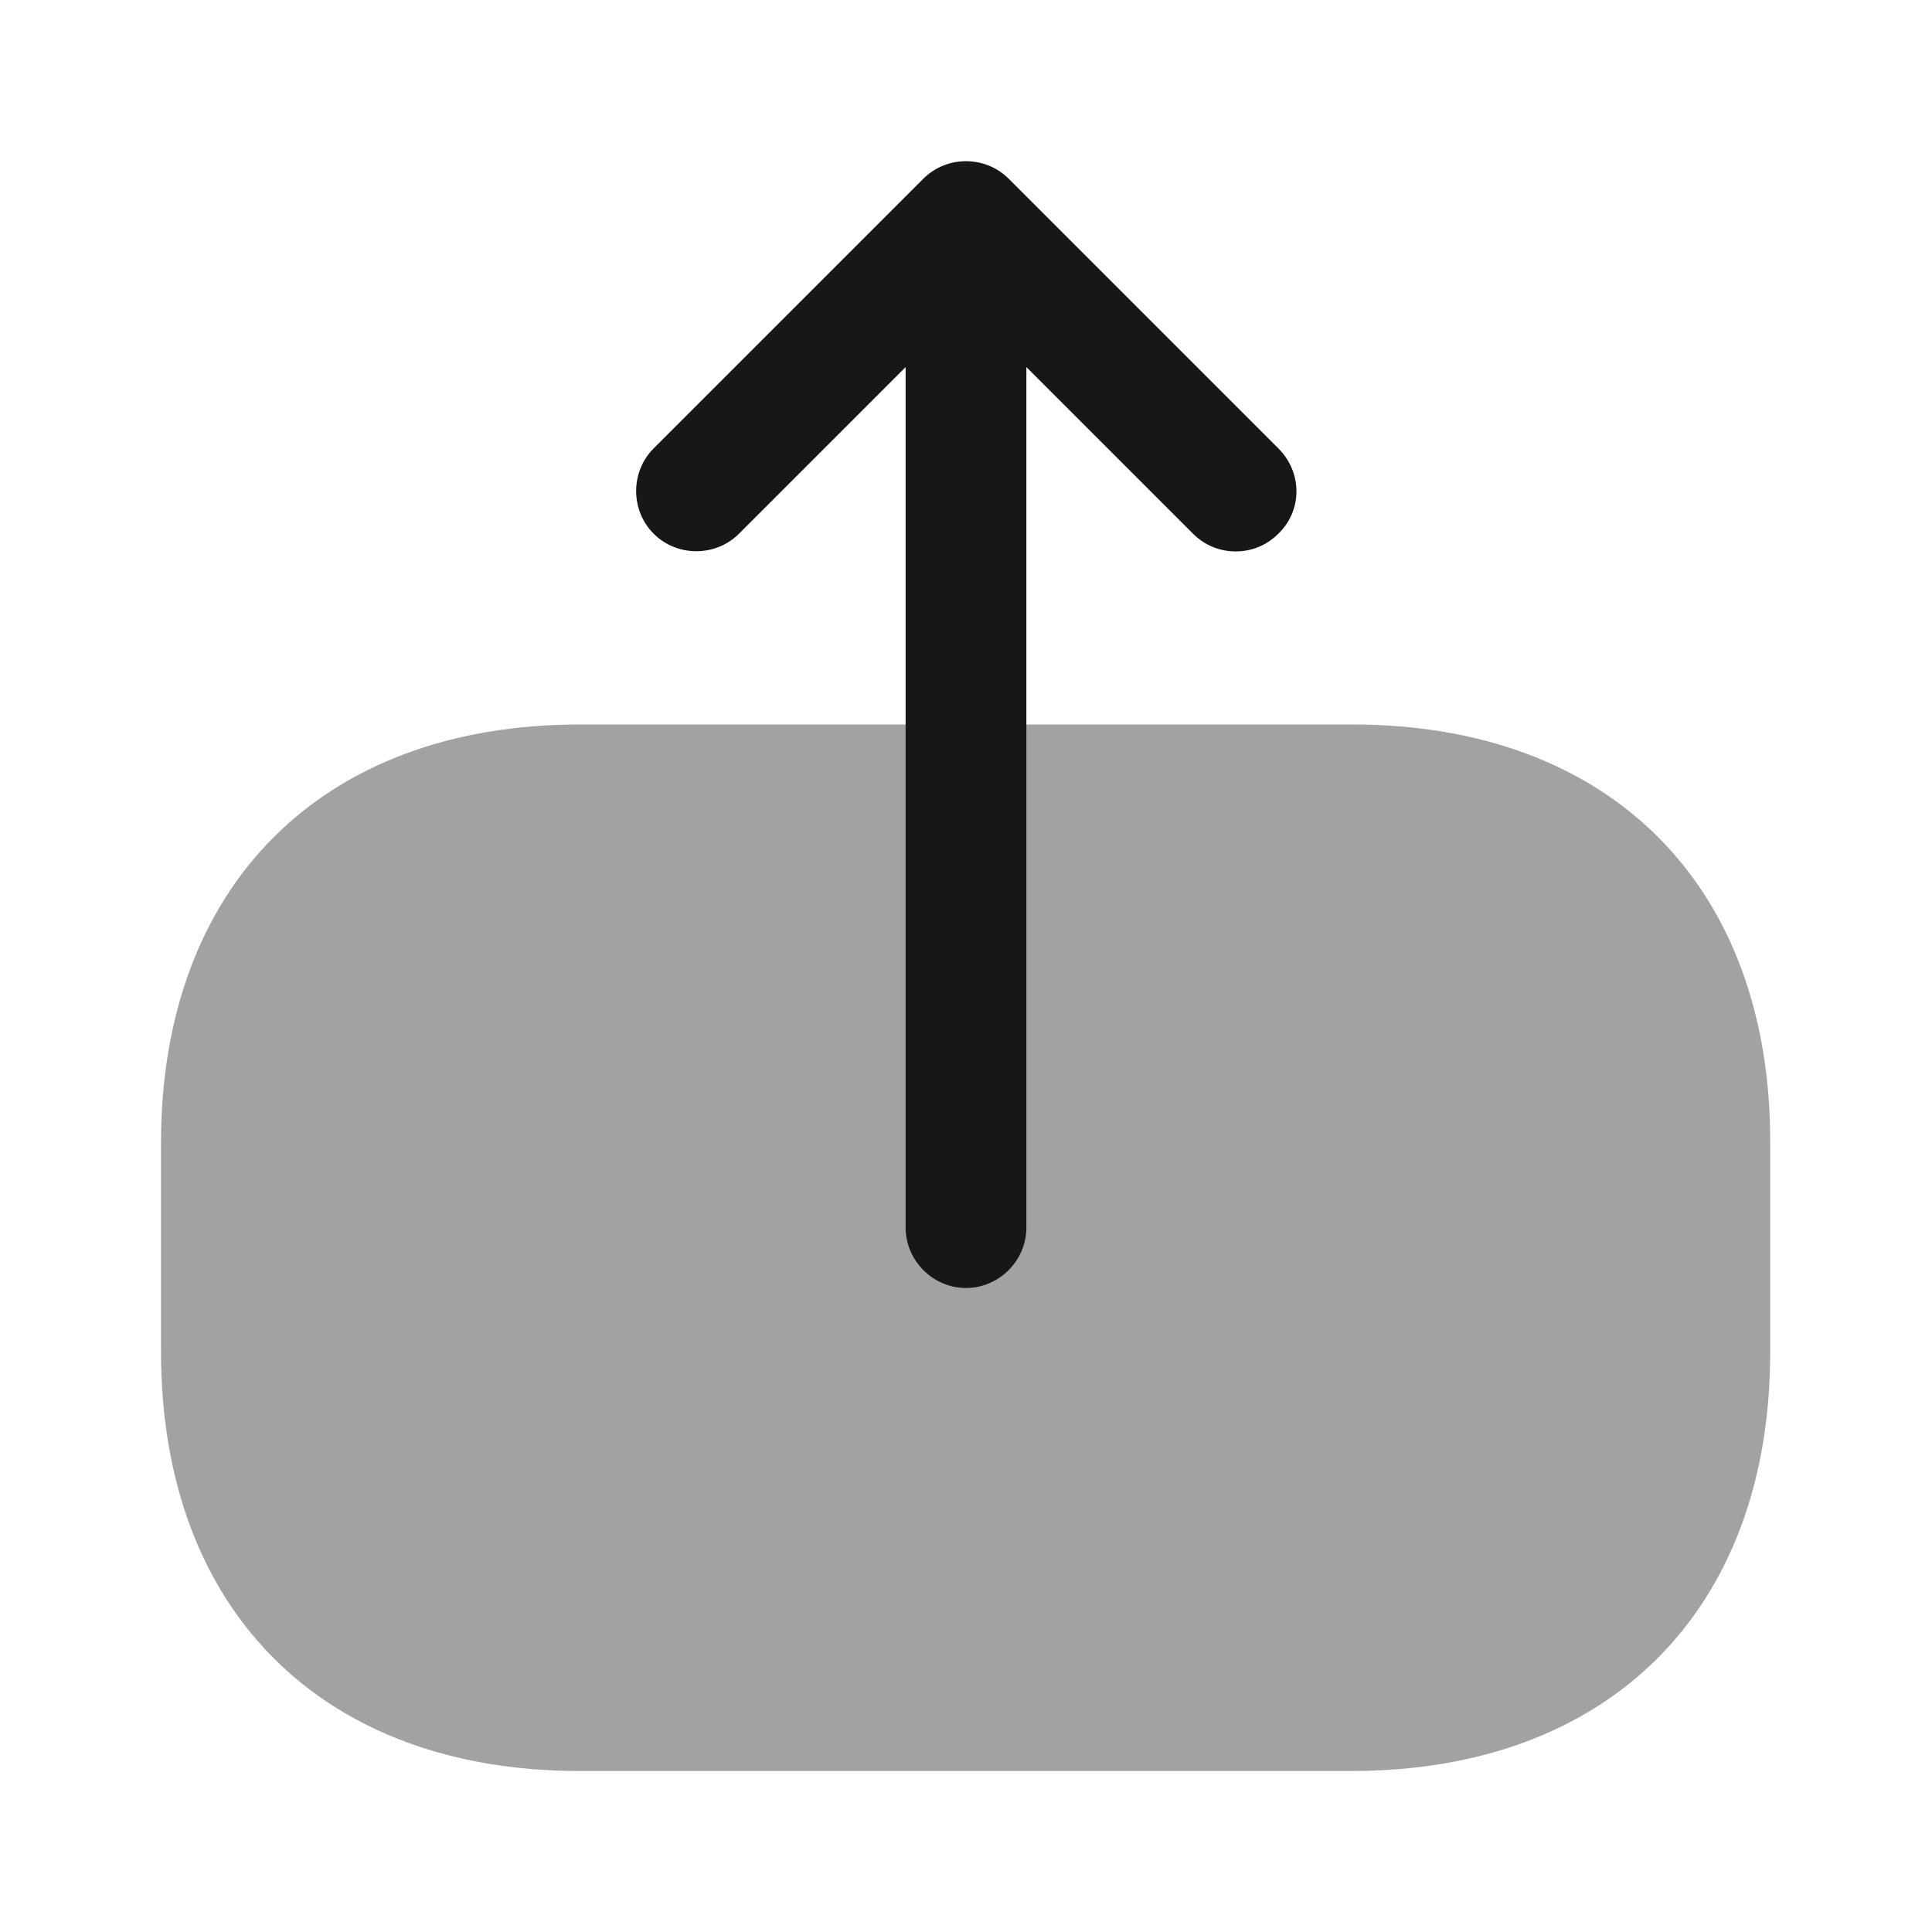 <svg width="24" height="24" viewBox="0 0 24 24" fill="none" xmlns="http://www.w3.org/2000/svg">
<path opacity="0.4" d="M16.8 9H7.2C4 9 2 11 2 14.2V16.79C2 20 4 22 7.2 22H16.79C19.99 22 21.99 20 21.99 16.8V14.2C22 11 20 9 16.8 9Z" fill="#171717"/>
<path d="M15.88 5.57L12.53 2.22C12.24 1.93 11.76 1.93 11.47 2.22L8.12 5.57C7.83 5.86 7.83 6.34 8.12 6.63C8.41 6.92 8.89 6.92 9.18 6.63L11.25 4.56V15.25C11.25 15.66 11.59 16 12 16C12.41 16 12.75 15.66 12.75 15.25V4.56L14.82 6.63C14.97 6.78 15.16 6.85 15.35 6.85C15.54 6.85 15.73 6.78 15.88 6.63C16.18 6.34 16.18 5.87 15.88 5.57Z" fill="#171717"/>
</svg>
